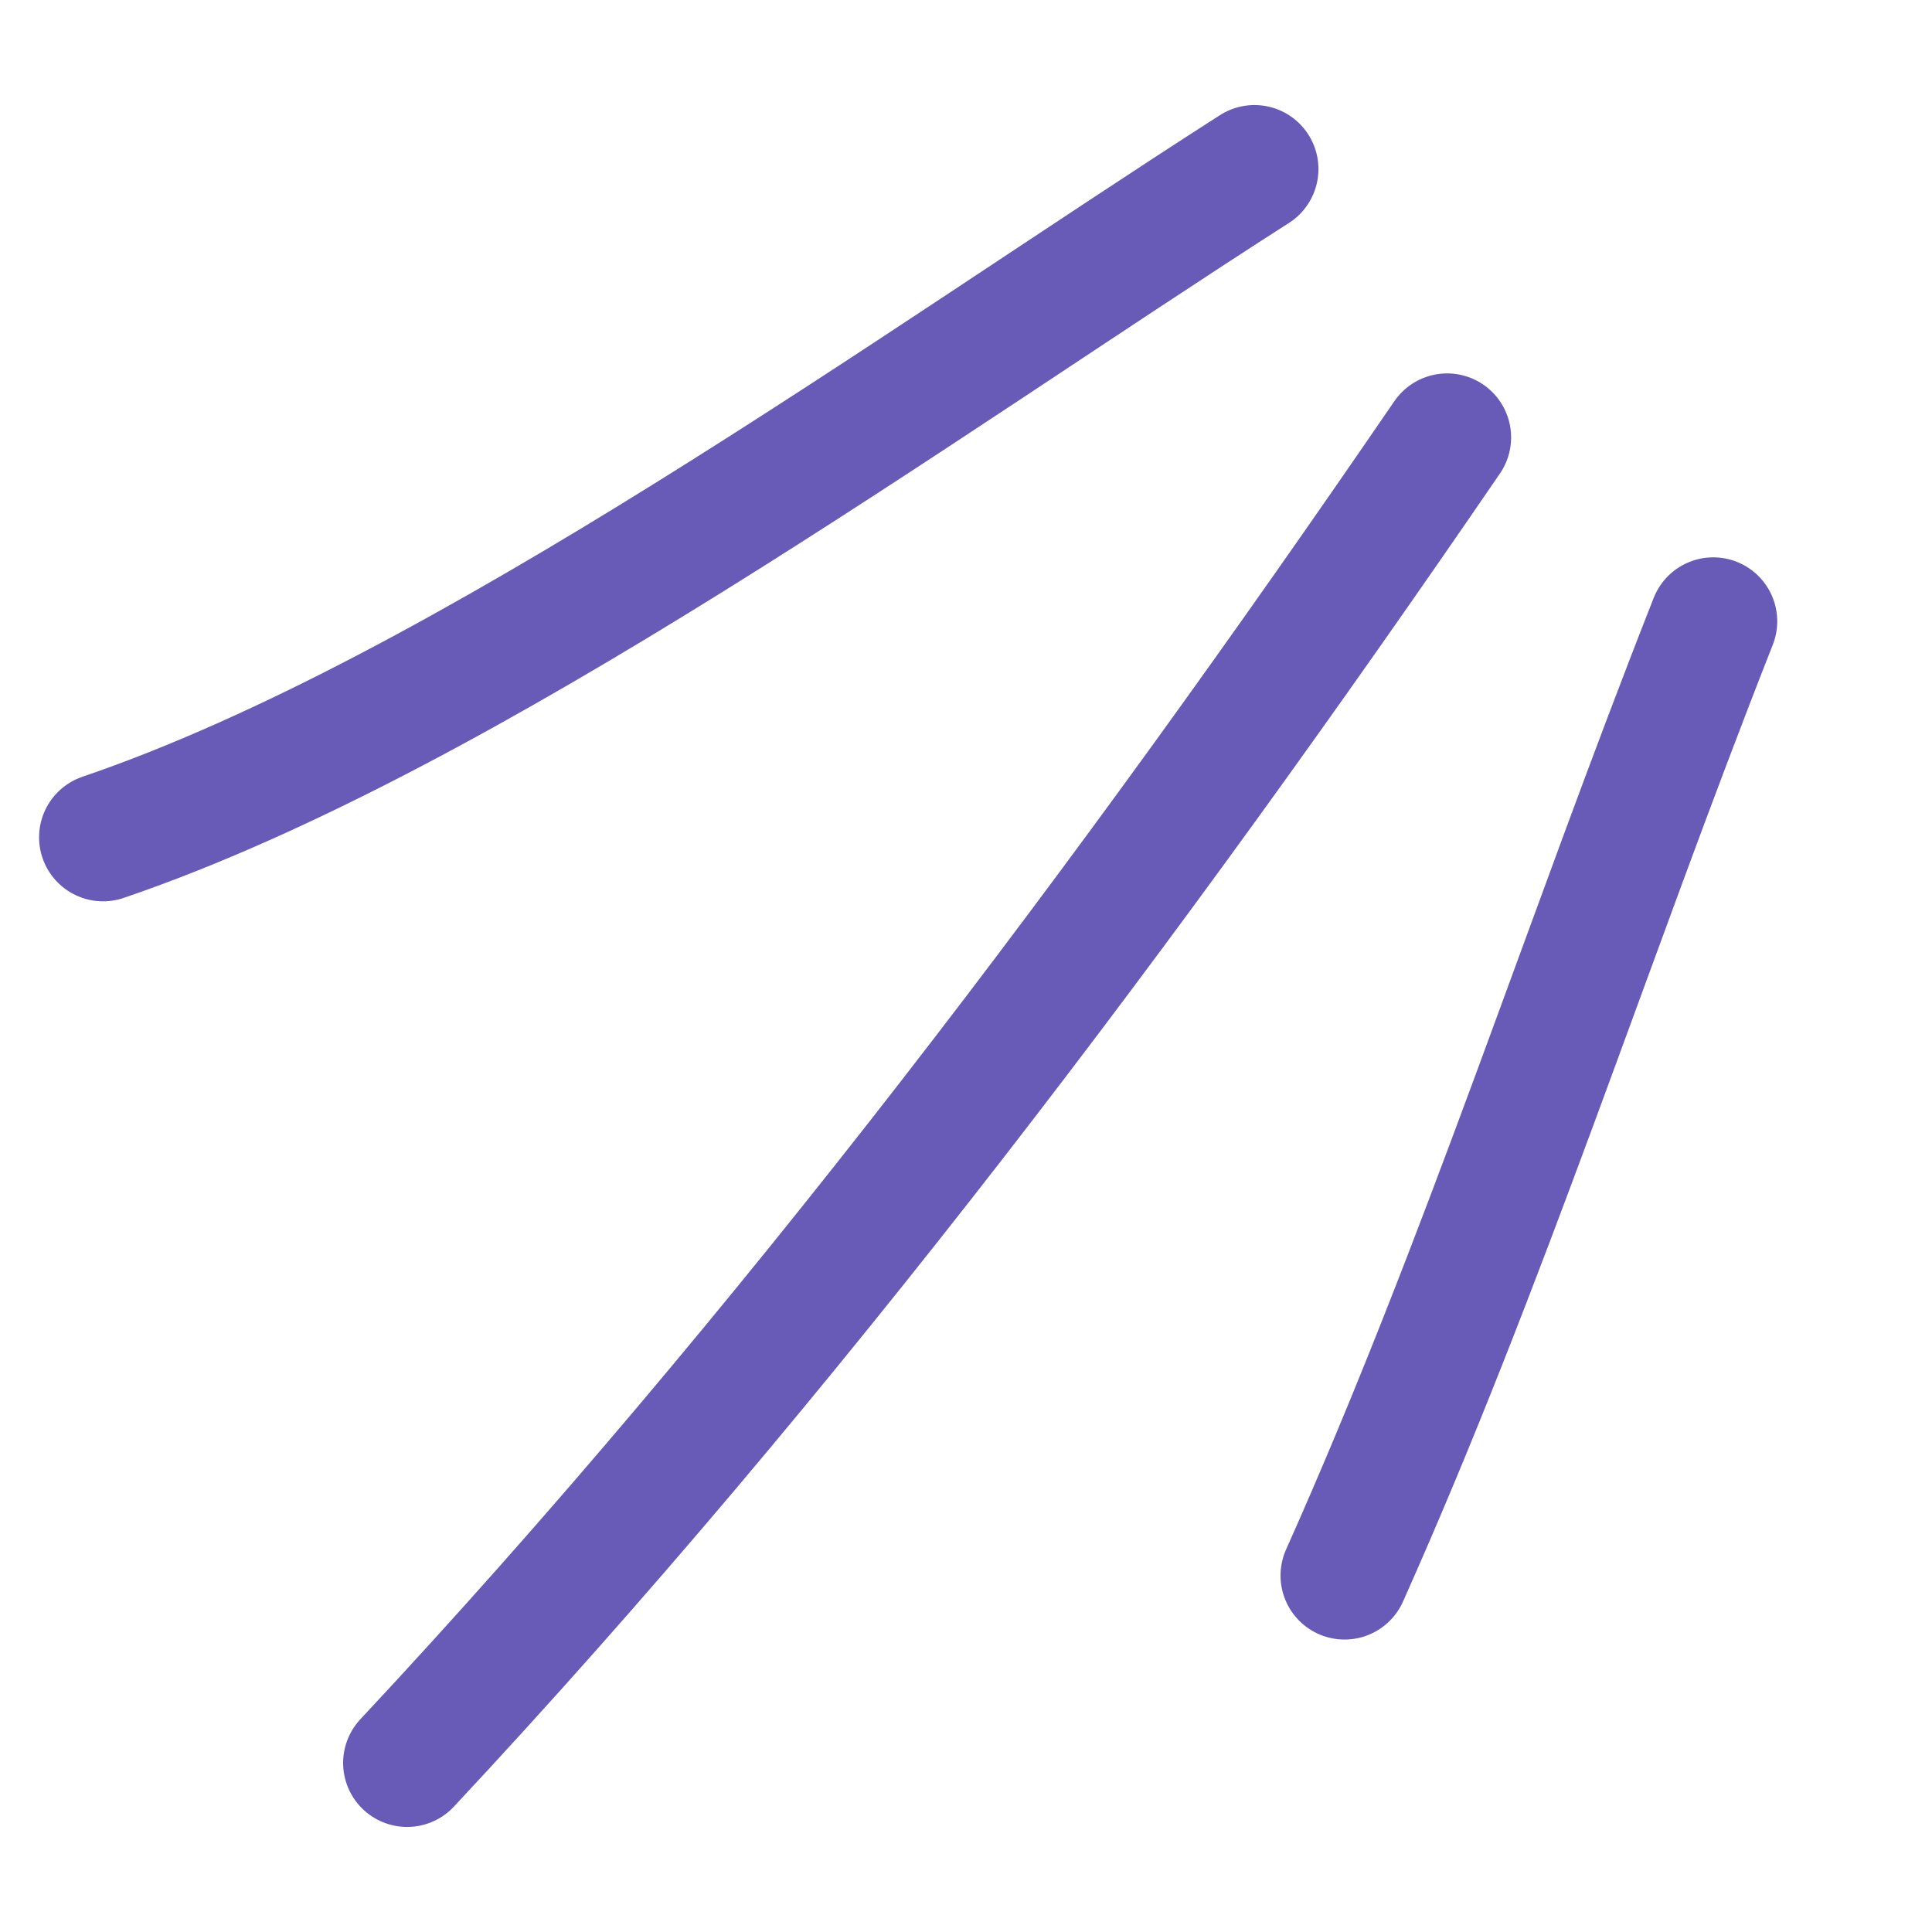 <?xml version="1.0" encoding="UTF-8" standalone="no"?><!DOCTYPE svg PUBLIC "-//W3C//DTD SVG 1.1//EN" "http://www.w3.org/Graphics/SVG/1.1/DTD/svg11.dtd"><svg width="100%" height="100%" viewBox="0 0 40 40" version="1.1" xmlns="http://www.w3.org/2000/svg" xmlns:xlink="http://www.w3.org/1999/xlink" xml:space="preserve" xmlns:serif="http://www.serif.com/" style="fill-rule:evenodd;clip-rule:evenodd;stroke-linecap:round;stroke-linejoin:round;stroke-miterlimit:1.5;"><path d="M27.837,32.62c2.894,-6.47 5.041,-13.182 7.634,-19.756" style="fill:none;fill-rule:nonzero;stroke:#685bb8;stroke-width:2.65px;"/><path d="M8.429,36.5c7.903,-8.458 15.005,-17.908 21.532,-27.444" style="fill:none;fill-rule:nonzero;stroke:#685bb8;stroke-width:2.65px;"/><path d="M2.134,17.336c7.519,-2.561 16.913,-9.404 23.838,-13.836" style="fill:none;fill-rule:nonzero;stroke:#685bb8;stroke-width:2.65px;"/></svg>